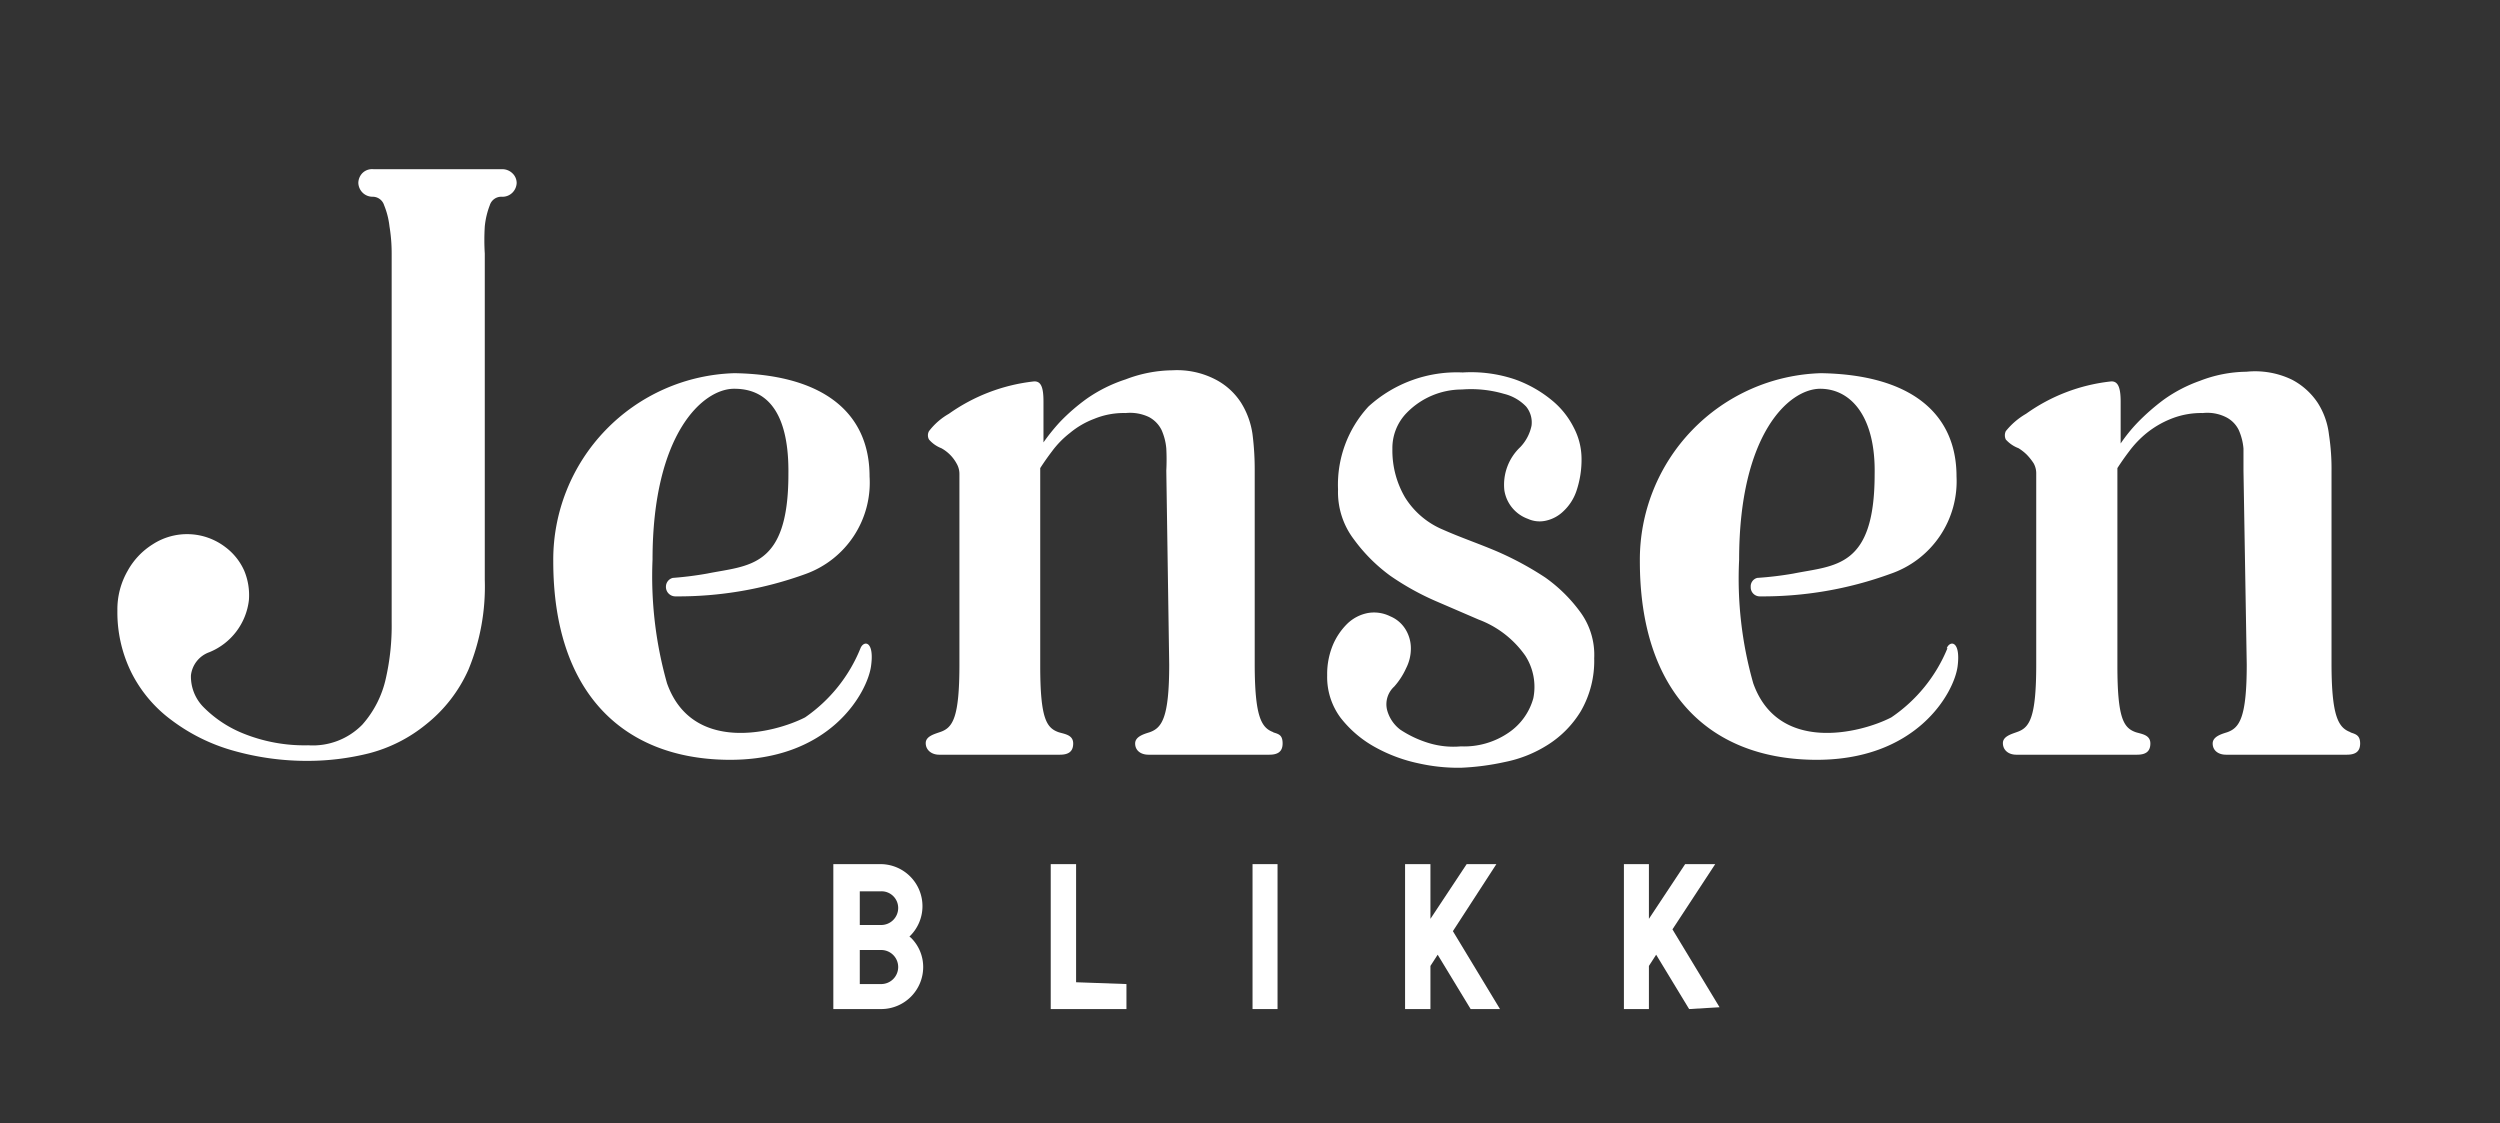 <svg id="Layer_1" data-name="Layer 1" xmlns="http://www.w3.org/2000/svg" viewBox="0 0 69 31"><rect x="0" y="0" width="69" height="31" fill="#333333" stroke="none"/><defs><style>.cls-1{fill:#fff;}</style></defs><title>JensenBlikk</title><path class="cls-1" d="M14.14,4.78a.37.37,0,0,1,.12.27.4.4,0,0,1-.11.26.39.39,0,0,1-.31.12.33.33,0,0,0-.32.23,2.22,2.22,0,0,0-.14.59,6.06,6.06,0,0,0,0,.75v9a6,6,0,0,1-.45,2.48A4,4,0,0,1,11.75,20a4.12,4.12,0,0,1-1.56.79A7,7,0,0,1,8.51,21a7.45,7.45,0,0,1-2.1-.29,5.12,5.12,0,0,1-1.67-.83,3.69,3.69,0,0,1-1.11-1.31,3.75,3.75,0,0,1-.39-1.72,2.13,2.13,0,0,1,.28-1.09,2,2,0,0,1,.7-.74,1.74,1.74,0,0,1,2,.08,1.65,1.65,0,0,1,.52.65,1.75,1.75,0,0,1,.13.81A1.77,1.77,0,0,1,5.78,18a.77.77,0,0,0-.51.64,1.2,1.2,0,0,0,.34.87,3.25,3.25,0,0,0,1.12.74,4.5,4.5,0,0,0,1.78.32A1.91,1.91,0,0,0,10,20a2.84,2.84,0,0,0,.65-1.28,6.55,6.55,0,0,0,.16-1.54c0-.52,0-.94,0-1.26V7a4.56,4.56,0,0,0-.06-.75,2.2,2.2,0,0,0-.15-.59.33.33,0,0,0-.32-.23A.39.39,0,0,1,10,5.31a.4.4,0,0,1-.11-.26A.4.4,0,0,1,10,4.78a.38.38,0,0,1,.31-.11h3.57A.4.4,0,0,1,14.14,4.78Zm25.69,9.84c.47.21,1,.39,1.49.6a8.71,8.71,0,0,1,1.33.72,4.19,4.19,0,0,1,1,1A2,2,0,0,1,44,18.17a2.77,2.77,0,0,1-.37,1.46,2.83,2.83,0,0,1-.9.92,3.46,3.46,0,0,1-1.19.48,6.93,6.93,0,0,1-1.22.16,5,5,0,0,1-1.16-.12,4.3,4.3,0,0,1-1.21-.45,3.1,3.1,0,0,1-.95-.81,1.88,1.88,0,0,1-.37-1.17,2.1,2.1,0,0,1,.15-.82,1.82,1.82,0,0,1,.41-.61,1.12,1.12,0,0,1,.56-.29,1,1,0,0,1,.62.09.9.9,0,0,1,.44.39,1,1,0,0,1,.13.5,1.19,1.19,0,0,1-.13.54,2,2,0,0,1-.33.51.66.66,0,0,0-.2.63,1,1,0,0,0,.37.56,3,3,0,0,0,.79.37,2.34,2.34,0,0,0,.88.09,2.17,2.17,0,0,0,1.32-.38,1.69,1.69,0,0,0,.68-.95,1.59,1.59,0,0,0-.22-1.17,2.75,2.75,0,0,0-1.29-1l-1.16-.5a7.3,7.3,0,0,1-1.28-.71,4.59,4.59,0,0,1-1-1,2.15,2.15,0,0,1-.44-1.38,3.18,3.18,0,0,1,.84-2.29,3.62,3.62,0,0,1,2.6-.94,3.79,3.79,0,0,1,1.44.19,3.38,3.38,0,0,1,1,.56,2.31,2.31,0,0,1,.63.78,1.85,1.85,0,0,1,.21.82,2.7,2.7,0,0,1-.14.92,1.36,1.36,0,0,1-.36.56,1,1,0,0,1-.48.26.78.78,0,0,1-.5-.05,1,1,0,0,1-.65-.79,1.43,1.43,0,0,1,.44-1.19,1.21,1.21,0,0,0,.31-.59.69.69,0,0,0-.15-.53,1.26,1.26,0,0,0-.61-.35,3.25,3.25,0,0,0-1.16-.12,2.13,2.13,0,0,0-1.52.64,1.39,1.39,0,0,0-.4,1,2.56,2.56,0,0,0,.35,1.34A2.26,2.26,0,0,0,39.83,14.62ZM23.75,17.89a4.25,4.25,0,0,1-1.53,1.91c-.86.44-3.12,1-3.81-.94a10.83,10.83,0,0,1-.4-3.41c0-3.49,1.4-4.73,2.26-4.72,1,0,1.51.8,1.49,2.36,0,2.59-1.09,2.51-2.24,2.74a9.42,9.42,0,0,1-.95.12.25.25,0,0,0-.19.25.26.26,0,0,0,.25.26h0a10.28,10.28,0,0,0,3.61-.62A2.68,2.68,0,0,0,24,13.15c0-1.76-1.28-2.81-3.73-2.85a5.15,5.15,0,0,0-5,5.19c0,3.59,1.89,5.43,4.77,5.48s3.9-1.87,4-2.58S23.84,17.67,23.75,17.89Zm30,0A4.25,4.25,0,0,1,52.2,19.8c-.85.44-3.12,1-3.81-.94A10.56,10.56,0,0,1,48,15.45c0-3.49,1.39-4.73,2.25-4.72s1.52.8,1.49,2.36c0,2.59-1.09,2.51-2.24,2.74a9.42,9.42,0,0,1-1,.12.24.24,0,0,0-.18.25.25.25,0,0,0,.24.26h0a10.28,10.28,0,0,0,3.61-.62A2.7,2.7,0,0,0,54,13.15c0-1.76-1.29-2.81-3.74-2.85a5.15,5.15,0,0,0-5,5.19c0,3.59,1.89,5.43,4.77,5.48s3.91-1.87,4-2.58S53.82,17.67,53.73,17.89Zm-18.6,2.32c-.34-.12-.52-.43-.52-1.9l0-5.32a7.73,7.73,0,0,0-.06-1,2.22,2.22,0,0,0-.32-.88,1.85,1.85,0,0,0-.71-.64,2.3,2.3,0,0,0-1.18-.25,3.7,3.7,0,0,0-1.29.25A4.07,4.07,0,0,0,30,11a5.42,5.42,0,0,0-.74.64,5.47,5.47,0,0,0-.46.57V11.08c0-.4-.07-.58-.29-.55a5,5,0,0,0-2.32.89,1.83,1.83,0,0,0-.55.48.24.24,0,0,0,0,.23.85.85,0,0,0,.34.24,1.06,1.06,0,0,1,.42.42.57.57,0,0,1,.08.29l0,5.26c0,1.46-.18,1.74-.52,1.86-.17.06-.41.12-.41.31s.16.32.37.32h3.33c.22,0,.37-.07.37-.31s-.24-.26-.4-.31c-.34-.12-.51-.38-.51-1.84l0-5.45c.09-.14.2-.3.33-.47a2.56,2.56,0,0,1,.49-.5,2.32,2.32,0,0,1,.67-.39,2.14,2.14,0,0,1,.87-.16,1.21,1.21,0,0,1,.64.11.81.81,0,0,1,.35.36,1.59,1.59,0,0,1,.13.51,6.08,6.08,0,0,1,0,.61l.08,5.35c0,1.47-.2,1.75-.54,1.87-.16.05-.4.12-.4.31s.15.31.37.31h3.33c.22,0,.37-.07.37-.31S35.29,20.26,35.13,20.21Zm29.73,0c-.34-.12-.53-.43-.53-1.9V13a6.2,6.2,0,0,0-.07-1,2.06,2.06,0,0,0-.31-.88,1.92,1.92,0,0,0-.71-.64A2.34,2.34,0,0,0,62,10.26a3.64,3.64,0,0,0-1.28.25,4,4,0,0,0-1,.52,6,6,0,0,0-.73.64,4.41,4.41,0,0,0-.46.57V11.08c0-.4-.08-.58-.29-.55a4.94,4.94,0,0,0-2.32.89,2,2,0,0,0-.56.48.27.27,0,0,0,0,.23.89.89,0,0,0,.35.24,1.3,1.3,0,0,1,.23.18,1.55,1.55,0,0,1,.19.24.57.57,0,0,1,.07.29l0,5.26c0,1.46-.18,1.74-.52,1.86-.16.06-.4.12-.4.31s.15.32.37.32h3.33c.22,0,.37-.07.37-.31s-.24-.26-.4-.31c-.34-.12-.51-.38-.51-1.84l0-5.45c.09-.14.2-.3.33-.47a2.81,2.81,0,0,1,.48-.5,2.62,2.62,0,0,1,.67-.39,2.23,2.23,0,0,1,.88-.16,1.15,1.15,0,0,1,.63.11.78.78,0,0,1,.36.36,1.59,1.59,0,0,1,.13.51c0,.2,0,.4,0,.61l.09,5.35c0,1.47-.2,1.75-.54,1.87-.16.05-.4.12-.4.31s.15.31.37.31h3.33c.22,0,.37-.07.37-.31S65,20.26,64.86,20.21Z"/><path class="cls-1" d="M25.14,25.88a1.13,1.13,0,0,1,.34.81,1.16,1.16,0,0,1-1.16,1.16H23v-4h1.28a1.16,1.16,0,0,1,.82,2Zm-1.41-.35h.59a.47.47,0,0,0,.47-.47.46.46,0,0,0-.47-.46h-.59Zm1.06,1.16a.47.47,0,0,0-.47-.47h-.59v.94h.59A.47.47,0,0,0,24.79,26.69Z"/><path class="cls-1" d="M31.09,27.16v.69H29v-4h.7v3.26Z"/><path class="cls-1" d="M34.57,27.85v-4h.69v4Z"/><path class="cls-1" d="M40.59,27.85l-.91-1.5-.2.31v1.19h-.7v-4h.7v1.51l1-1.51h.82L40.1,25.7l1.3,2.15Z"/><path class="cls-1" d="M46.62,27.85l-.91-1.5-.2.31v1.19h-.69v-4h.69v1.51l1-1.51h.83l-1.18,1.8,1.3,2.15Z"/></svg>